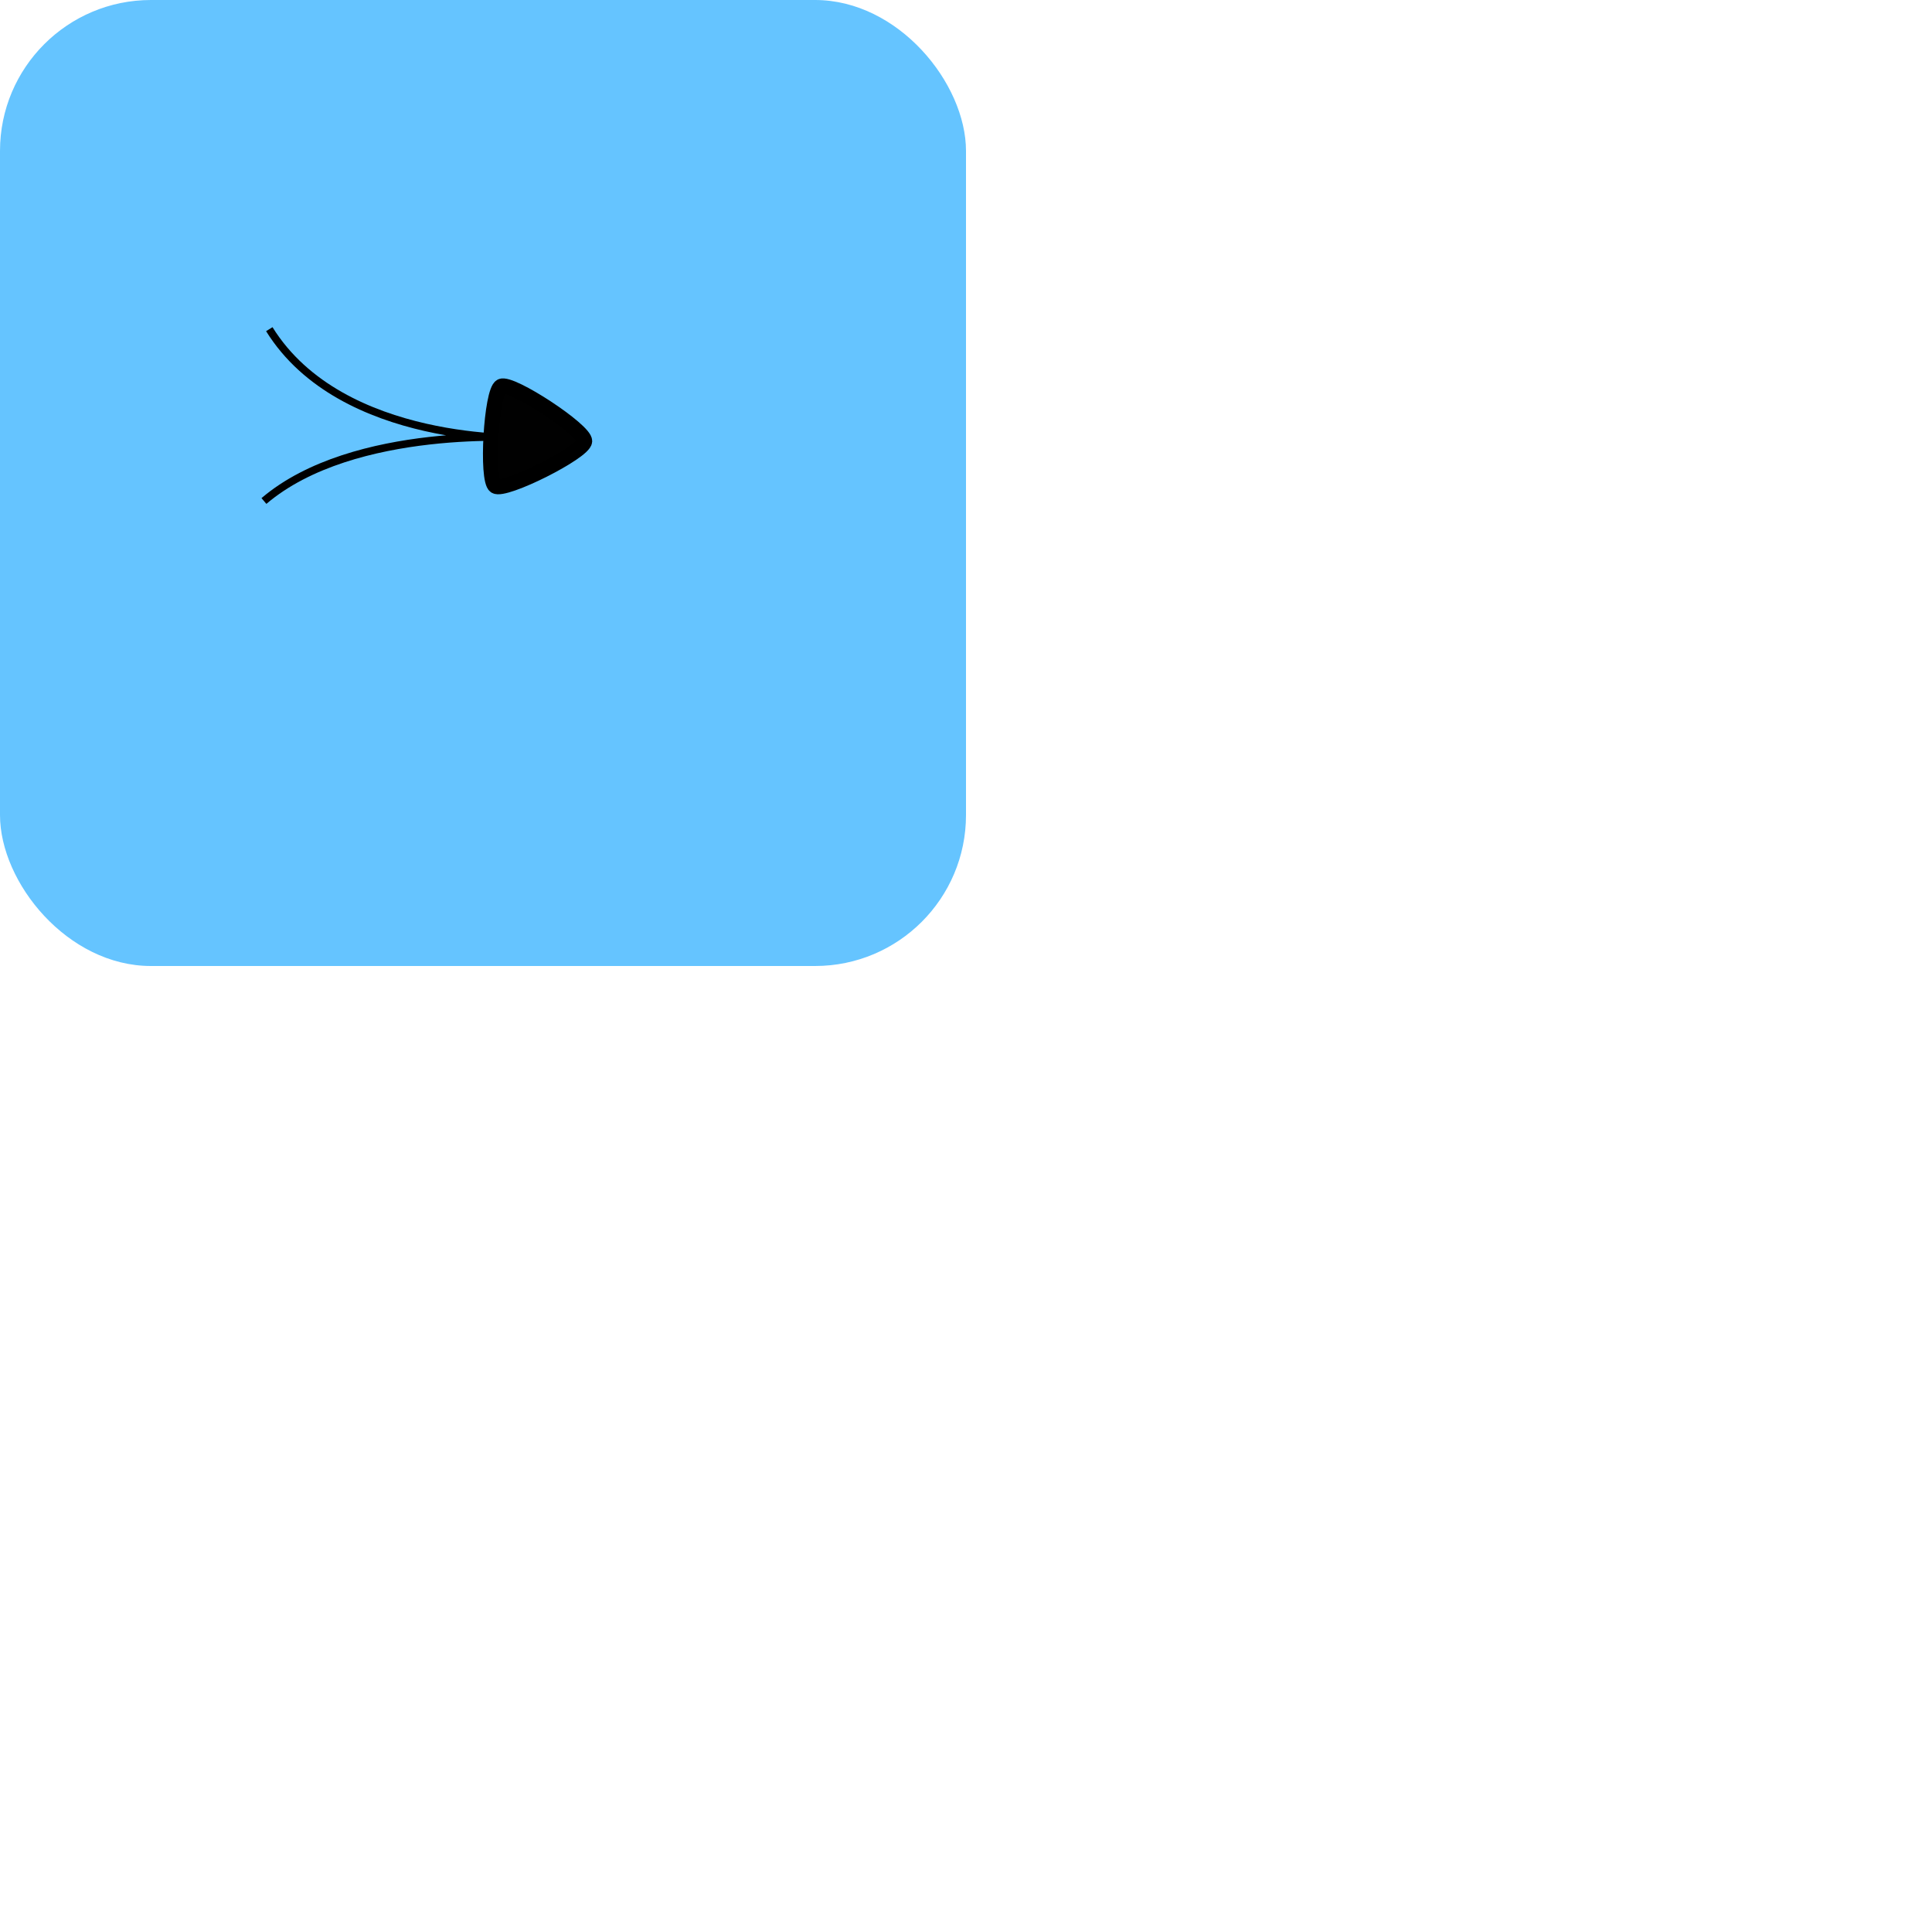 <?xml version="1.0" encoding="UTF-8" standalone="no"?>
<svg
   xmlns:dc="http://purl.org/dc/elements/1.1/"
   xmlns:cc="http://creativecommons.org/ns#"
   xmlns:rdf="http://www.w3.org/1999/02/22-rdf-syntax-ns#"
   xmlns:svg="http://www.w3.org/2000/svg"
   xmlns="http://www.w3.org/2000/svg"
   xmlns:xlink="http://www.w3.org/1999/xlink"
   xmlns:sodipodi="http://sodipodi.sourceforge.net/DTD/sodipodi-0.dtd"
   xmlns:inkscape="http://www.inkscape.org/namespaces/inkscape"
   inkscape:export-ydpi="48"
   inkscape:export-xdpi="48"
   inkscape:export-filename="C:\Users\joeli\OneDrive\Documents_Me\Altres\Jocs\Fact\Factory\assets\textures\steelTransformer.png"
   sodipodi:docname="steelTransformer.svg"
   inkscape:version="1.0beta2 (f3d5b5a, 2020-03-13)"
   id="svg8"
   version="1.1"
   viewBox="0 0 67.732 67.732"
   height="256"
   width="256">
  <defs
     id="defs2" />
  <sodipodi:namedview
     inkscape:window-maximized="1"
     inkscape:window-y="-11"
     inkscape:window-x="-11"
     inkscape:window-height="986"
     inkscape:window-width="1920"
     inkscape:snap-center="true"
     inkscape:snap-bbox-edge-midpoints="true"
     inkscape:snap-bbox-midpoints="true"
     inkscape:snap-intersection-paths="false"
     inkscape:snap-smooth-nodes="true"
     inkscape:snap-midpoints="true"
     inkscape:snap-object-midpoints="true"
     inkscape:bbox-paths="true"
     inkscape:bbox-nodes="true"
     inkscape:snap-bbox="true"
     inkscape:pagecheckerboard="false"
     units="px"
     showgrid="false"
     inkscape:document-rotation="0"
     inkscape:current-layer="layer1"
     inkscape:document-units="px"
     inkscape:cy="69.907758"
     inkscape:cx="88.686198"
     inkscape:zoom="3.9754287"
     inkscape:pageshadow="2"
     inkscape:pageopacity="0.0"
     borderopacity="1.0"
     bordercolor="#666666"
     pagecolor="#ffffff"
     id="base"
     inkscape:showpageshadow="false" />
  <g
     id="layer1"
     inkscape:groupmode="layer"
     inkscape:label="Capa 1">
    <rect
       ry="5.292"
       rx="5.292"
       style="fill:#65c4ff;fill-rule:evenodd;stroke-width:0.018"
       id="rect14"
       width="33.866"
       height="33.866"
       x="0"
       y="0" />
    <image
       sodipodi:absref="C:\Users\joeli\OneDrive\Documents_Me\Altres\Jocs\Fact\Factory\assets\textures\SVG Saves\steelIngot.svg"
       xlink:href="steelIngot.svg"
       id="use875"
       height="22.154"
       width="23.202"
       inkscape:svg-dpi="96"
       preserveAspectRatio="none"
       x="20.711"
       y="13.14" />
    <image
       sodipodi:absref="C:\Users\joeli\OneDrive\Documents_Me\Altres\Jocs\Fact\Factory\assets\textures\SVG Saves\ironIngot.svg"
       xlink:href="ironIngot.svg"
       y="4.482"
       x="2.677"
       preserveAspectRatio="none"
       inkscape:svg-dpi="96"
       width="22.3"
       height="20.169"
       id="image908" />
    <image
       sodipodi:absref="C:\Users\joeli\OneDrive\Documents_Me\Altres\Jocs\Fact\Factory\assets\textures\SVG Saves\coal.svg"
       xlink:href="coal.svg"
       y="14.567"
       x="-0.015"
       preserveAspectRatio="none"
       inkscape:svg-dpi="96"
       width="41.453"
       height="41.453"
       id="image1568"
       inkscape:export-filename="C:\Users\joeli\OneDrive\Documents_Me\Altres\Jocs\Fact\Factory\assets\textures\steelGenerator.png"
       inkscape:export-xdpi="78.429298"
       inkscape:export-ydpi="78.429298" />
    <path
       style="fill:none;stroke:#000000;stroke-width:0.265px;stroke-linecap:butt;stroke-linejoin:miter;stroke-opacity:1"
       d="m 9.441,11.54 c 2.541,4.094 9.036,3.812 9.036,3.812 0,0 -6.071,-0.471 -9.224,2.212"
       id="path1624"
       inkscape:connector-curvature="0"
       sodipodi:nodetypes="ccc" />
    <path
       sodipodi:type="star"
       style="fill:#010101;stroke:#000000;stroke-width:0.529;stroke-linecap:round;stroke-miterlimit:4;stroke-dasharray:none"
       id="path1626"
       sodipodi:sides="3"
       sodipodi:cx="18.47681"
       sodipodi:cy="15.351651"
       sodipodi:r1="2.0241556"
       sodipodi:r2="1.0120779"
       sodipodi:arg1="0.16514868"
       sodipodi:arg2="1.2123462"
       inkscape:flatsided="true"
       inkscape:rounded="0.11"
       inkscape:randomized="0"
       d="m 20.473,15.684 c -0.063,0.38 -2.985,1.475 -3.283,1.23 -0.298,-0.245 0.215,-3.323 0.576,-3.458 0.361,-0.135 2.77,1.848 2.707,2.228 z"
       inkscape:transform-center-x="-0.37030252"
       inkscape:transform-center-y="-0.053973085"
       transform="rotate(-6.138,18.477,15.352)" />
  </g>
</svg>
